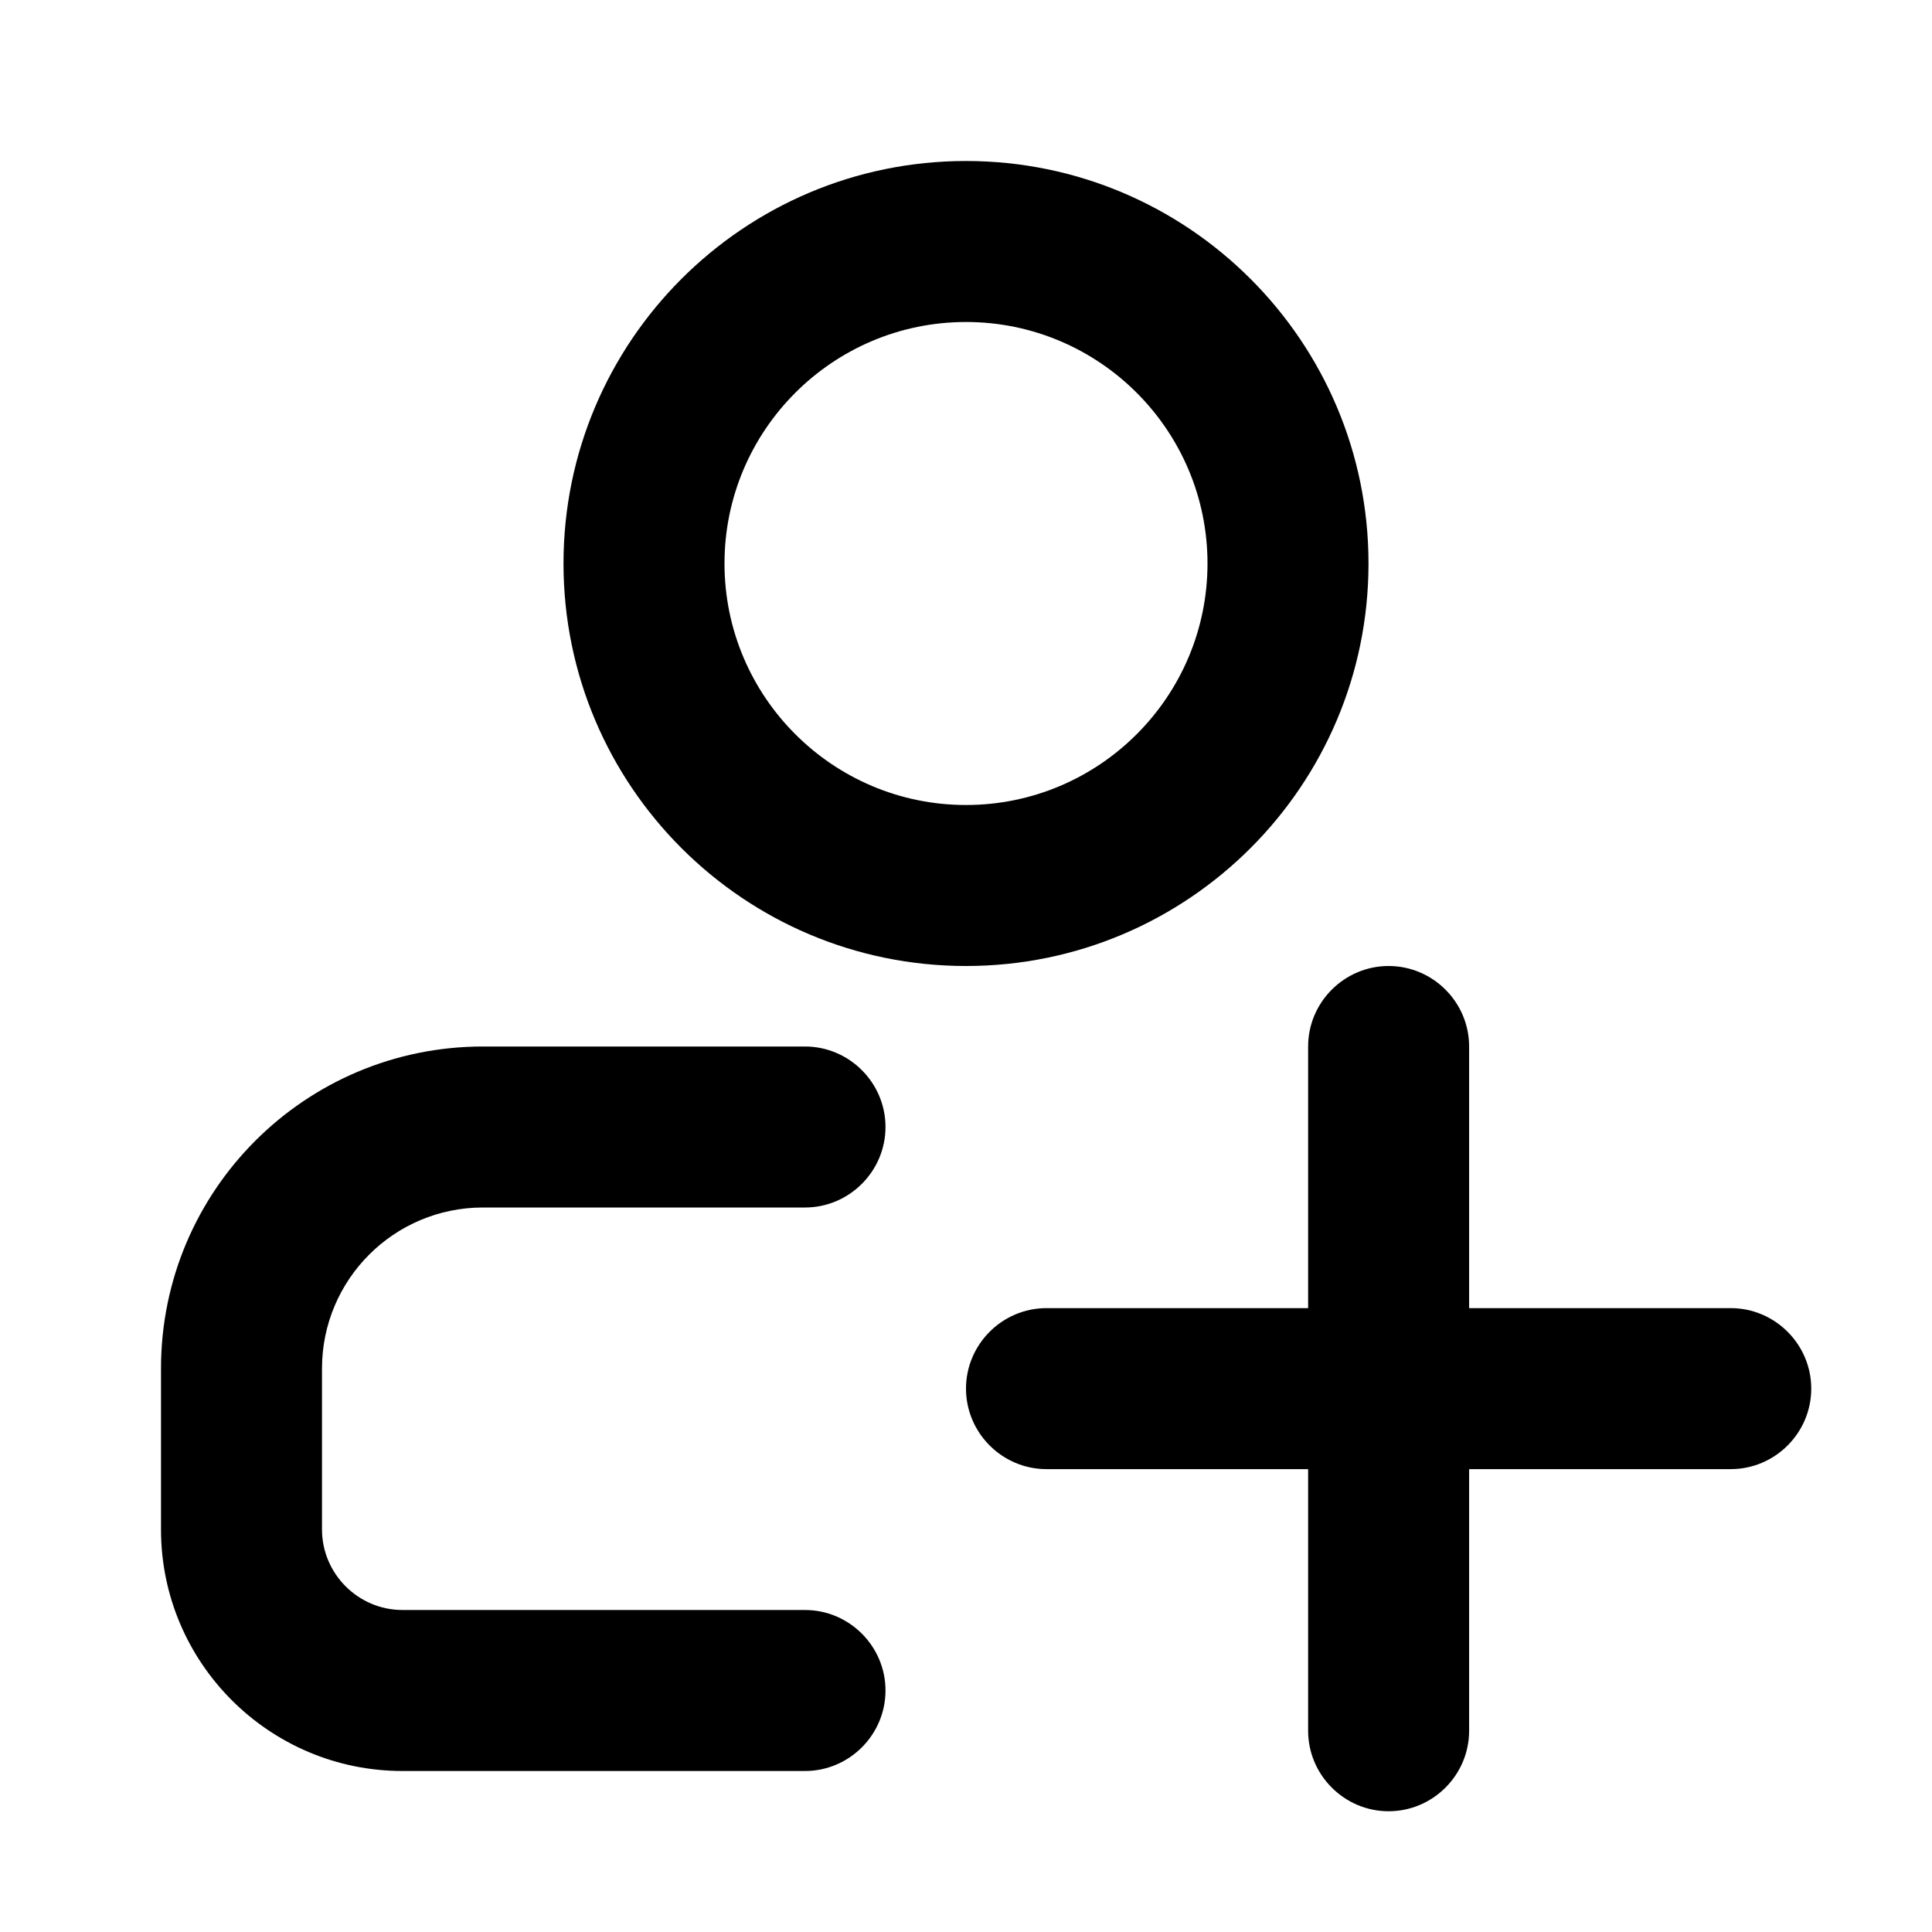 <svg xmlns="http://www.w3.org/2000/svg" xmlns:xlink="http://www.w3.org/1999/xlink" width="48" height="48" viewBox="0 0 48 48" fill="none">
<path d="M24 24C29.52 24 34 19.52 34 14C34 8.48 29.52 4 24 4C18.48 4 14 8.48 14 14C14 19.52 18.48 24 24 24ZM24 8C20.69 8 18 10.69 18 14C18 17.31 20.69 20 24 20C27.31 20 30 17.31 30 14C30 10.69 27.31 8 24 8ZM32.5 32.5L26 32.5C24.9 32.5 24 33.4 24 34.5C24 35.6 24.9 36.5 26 36.5L32.5 36.5L32.5 43C32.5 44.1 33.4 45 34.5 45C35.6 45 36.5 44.1 36.5 43L36.5 36.5L43 36.5C44.1 36.5 45 35.6 45 34.5C45 33.4 44.1 32.5 43 32.5L36.5 32.5L36.5 26C36.5 24.9 35.6 24 34.5 24C33.4 24 32.5 24.9 32.5 26L32.5 32.5ZM20 40L10 40C8.9 40 8 39.1 8 38L8 34C8 31.79 9.79 30 12 30L20 30C21.1 30 22 29.1 22 28C22 26.9 21.1 26 20 26L12 26C7.58 26 4 29.58 4 34L4 38C4 41.31 6.69 44 10 44L20 44C21.1 44 22 43.1 22 42C22 40.9 21.1 40 20 40Z" fill-rule="evenodd"  fill="#000000" >
</path>
</svg>
